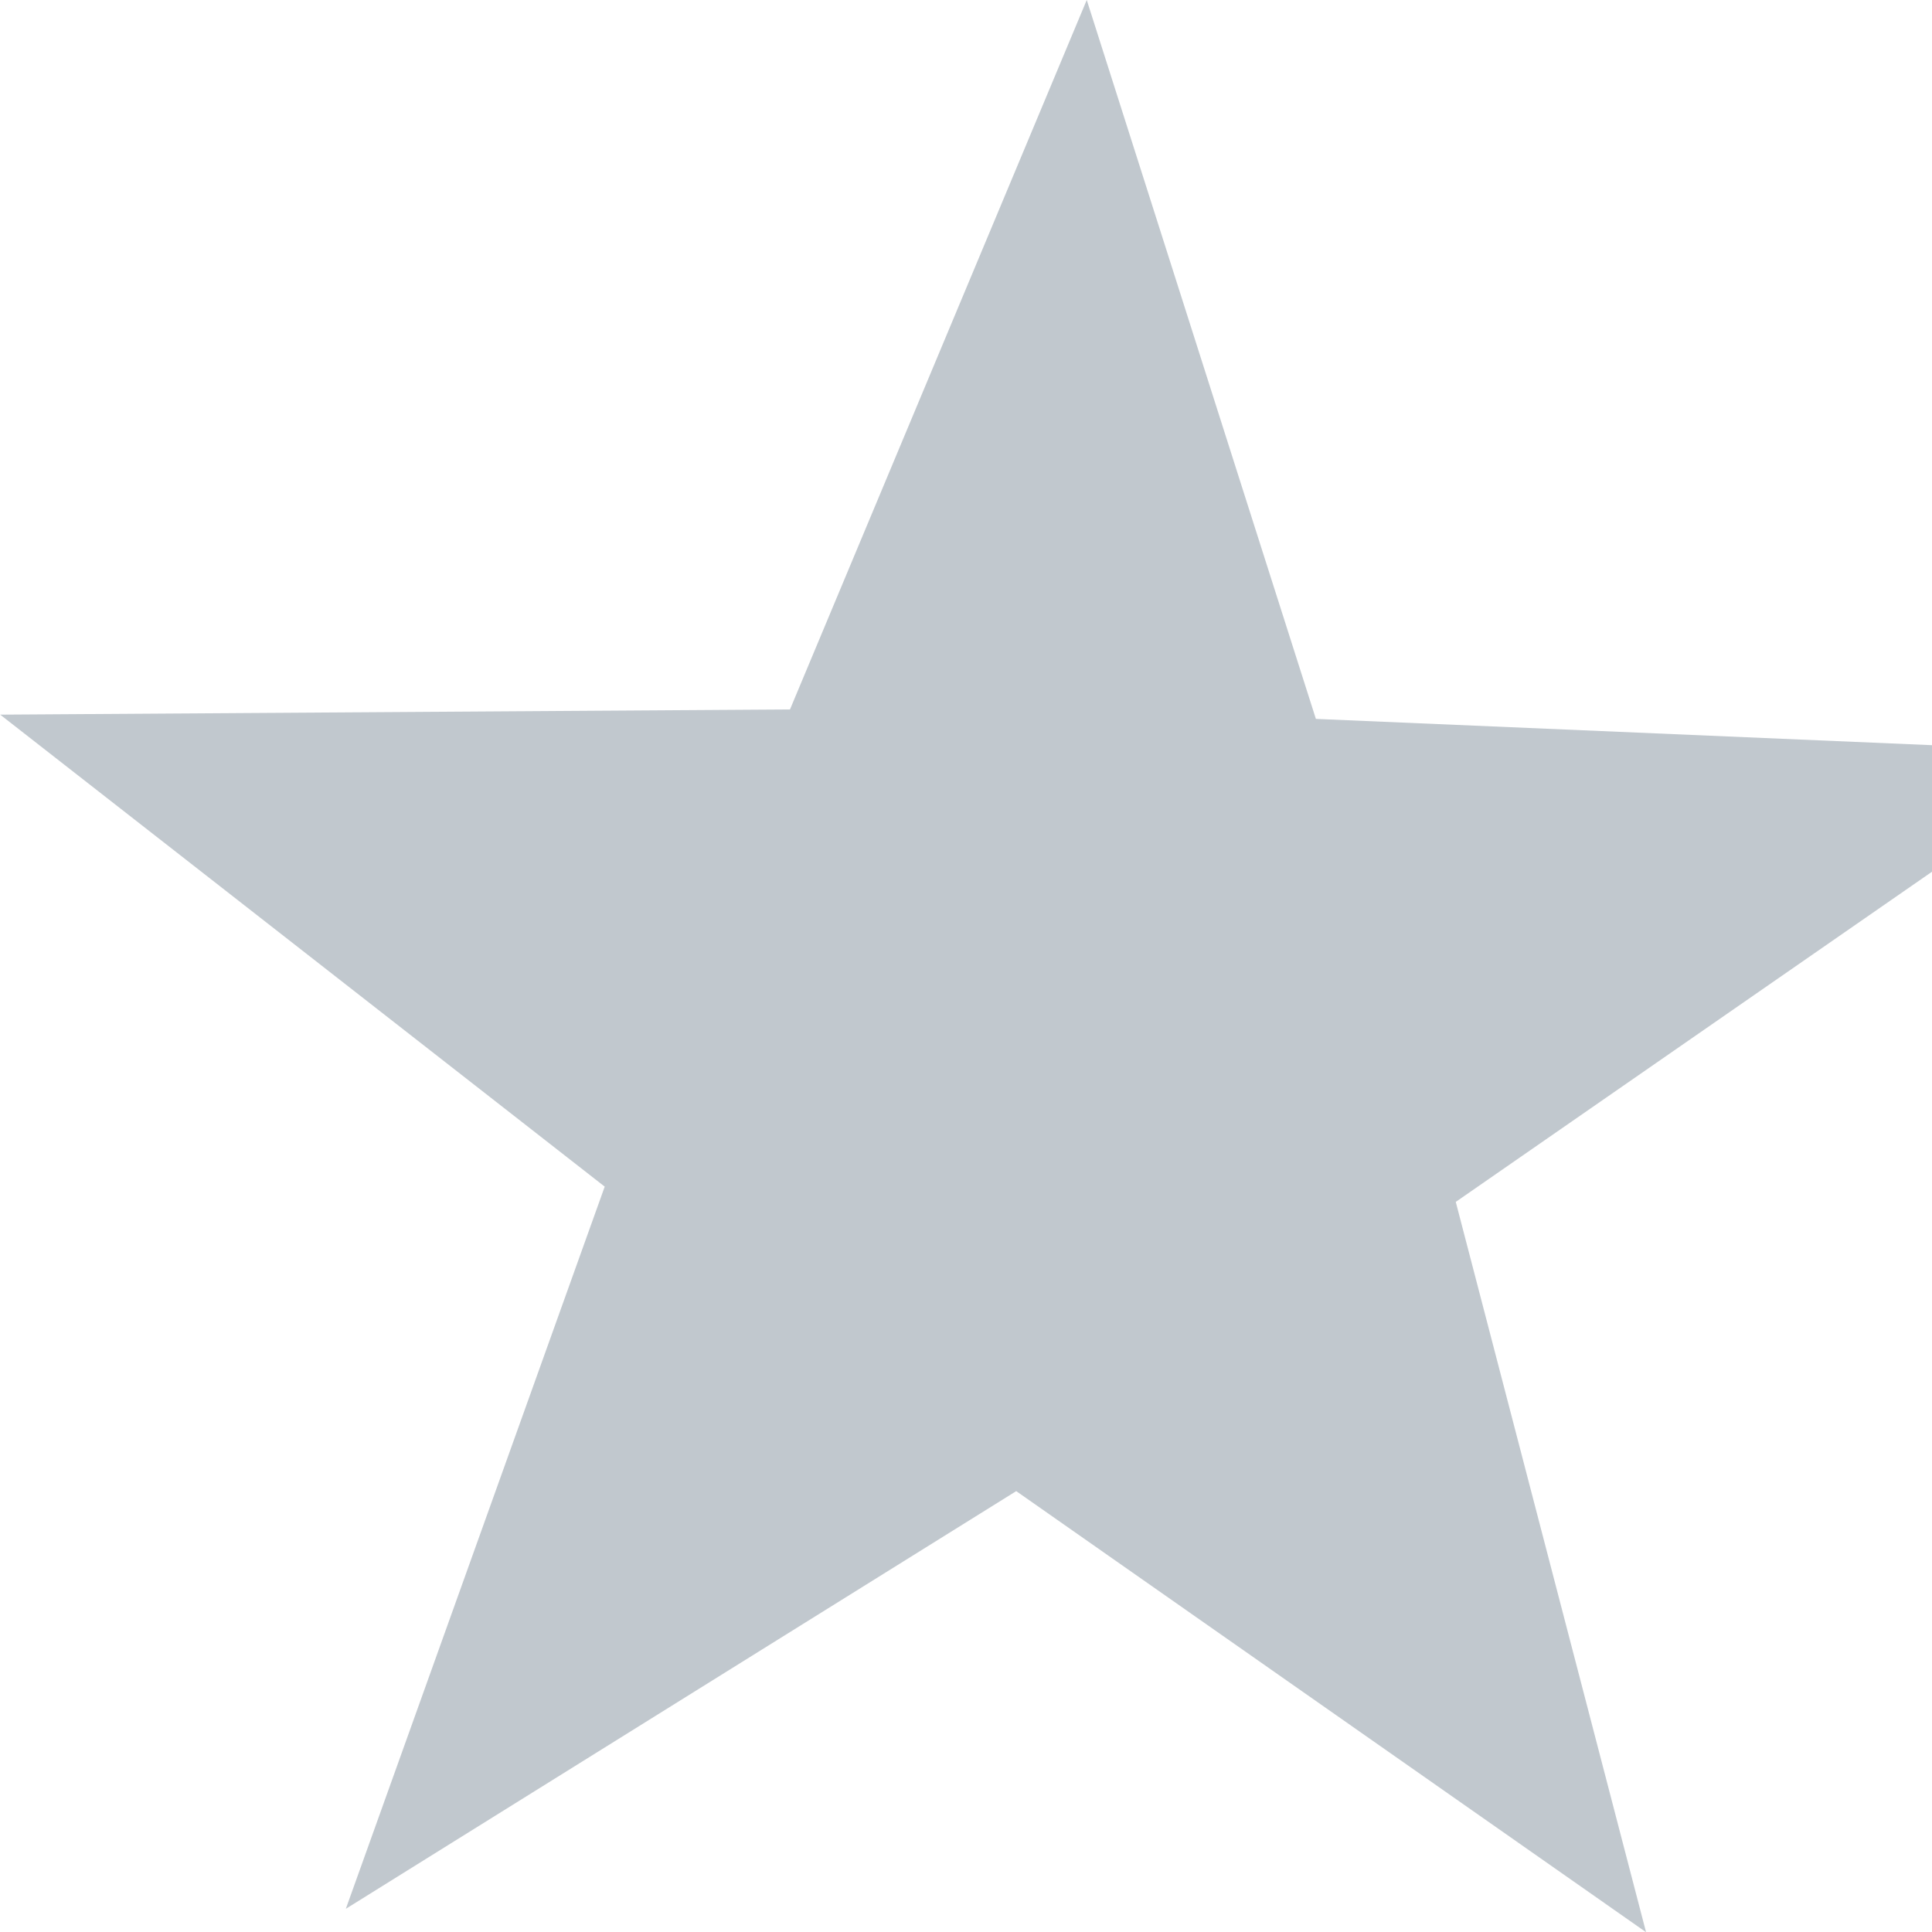 <svg xmlns="http://www.w3.org/2000/svg" width="10" height="10"><path d="M10.89 3.895L7.535 6.221l.985 3.78-3.26-2.283L1.79 9.88l1.34-3.738L.001 3.699l4.088-.027L5.625 0l1.186 3.721z" fill="#c1c8ce"/></svg>